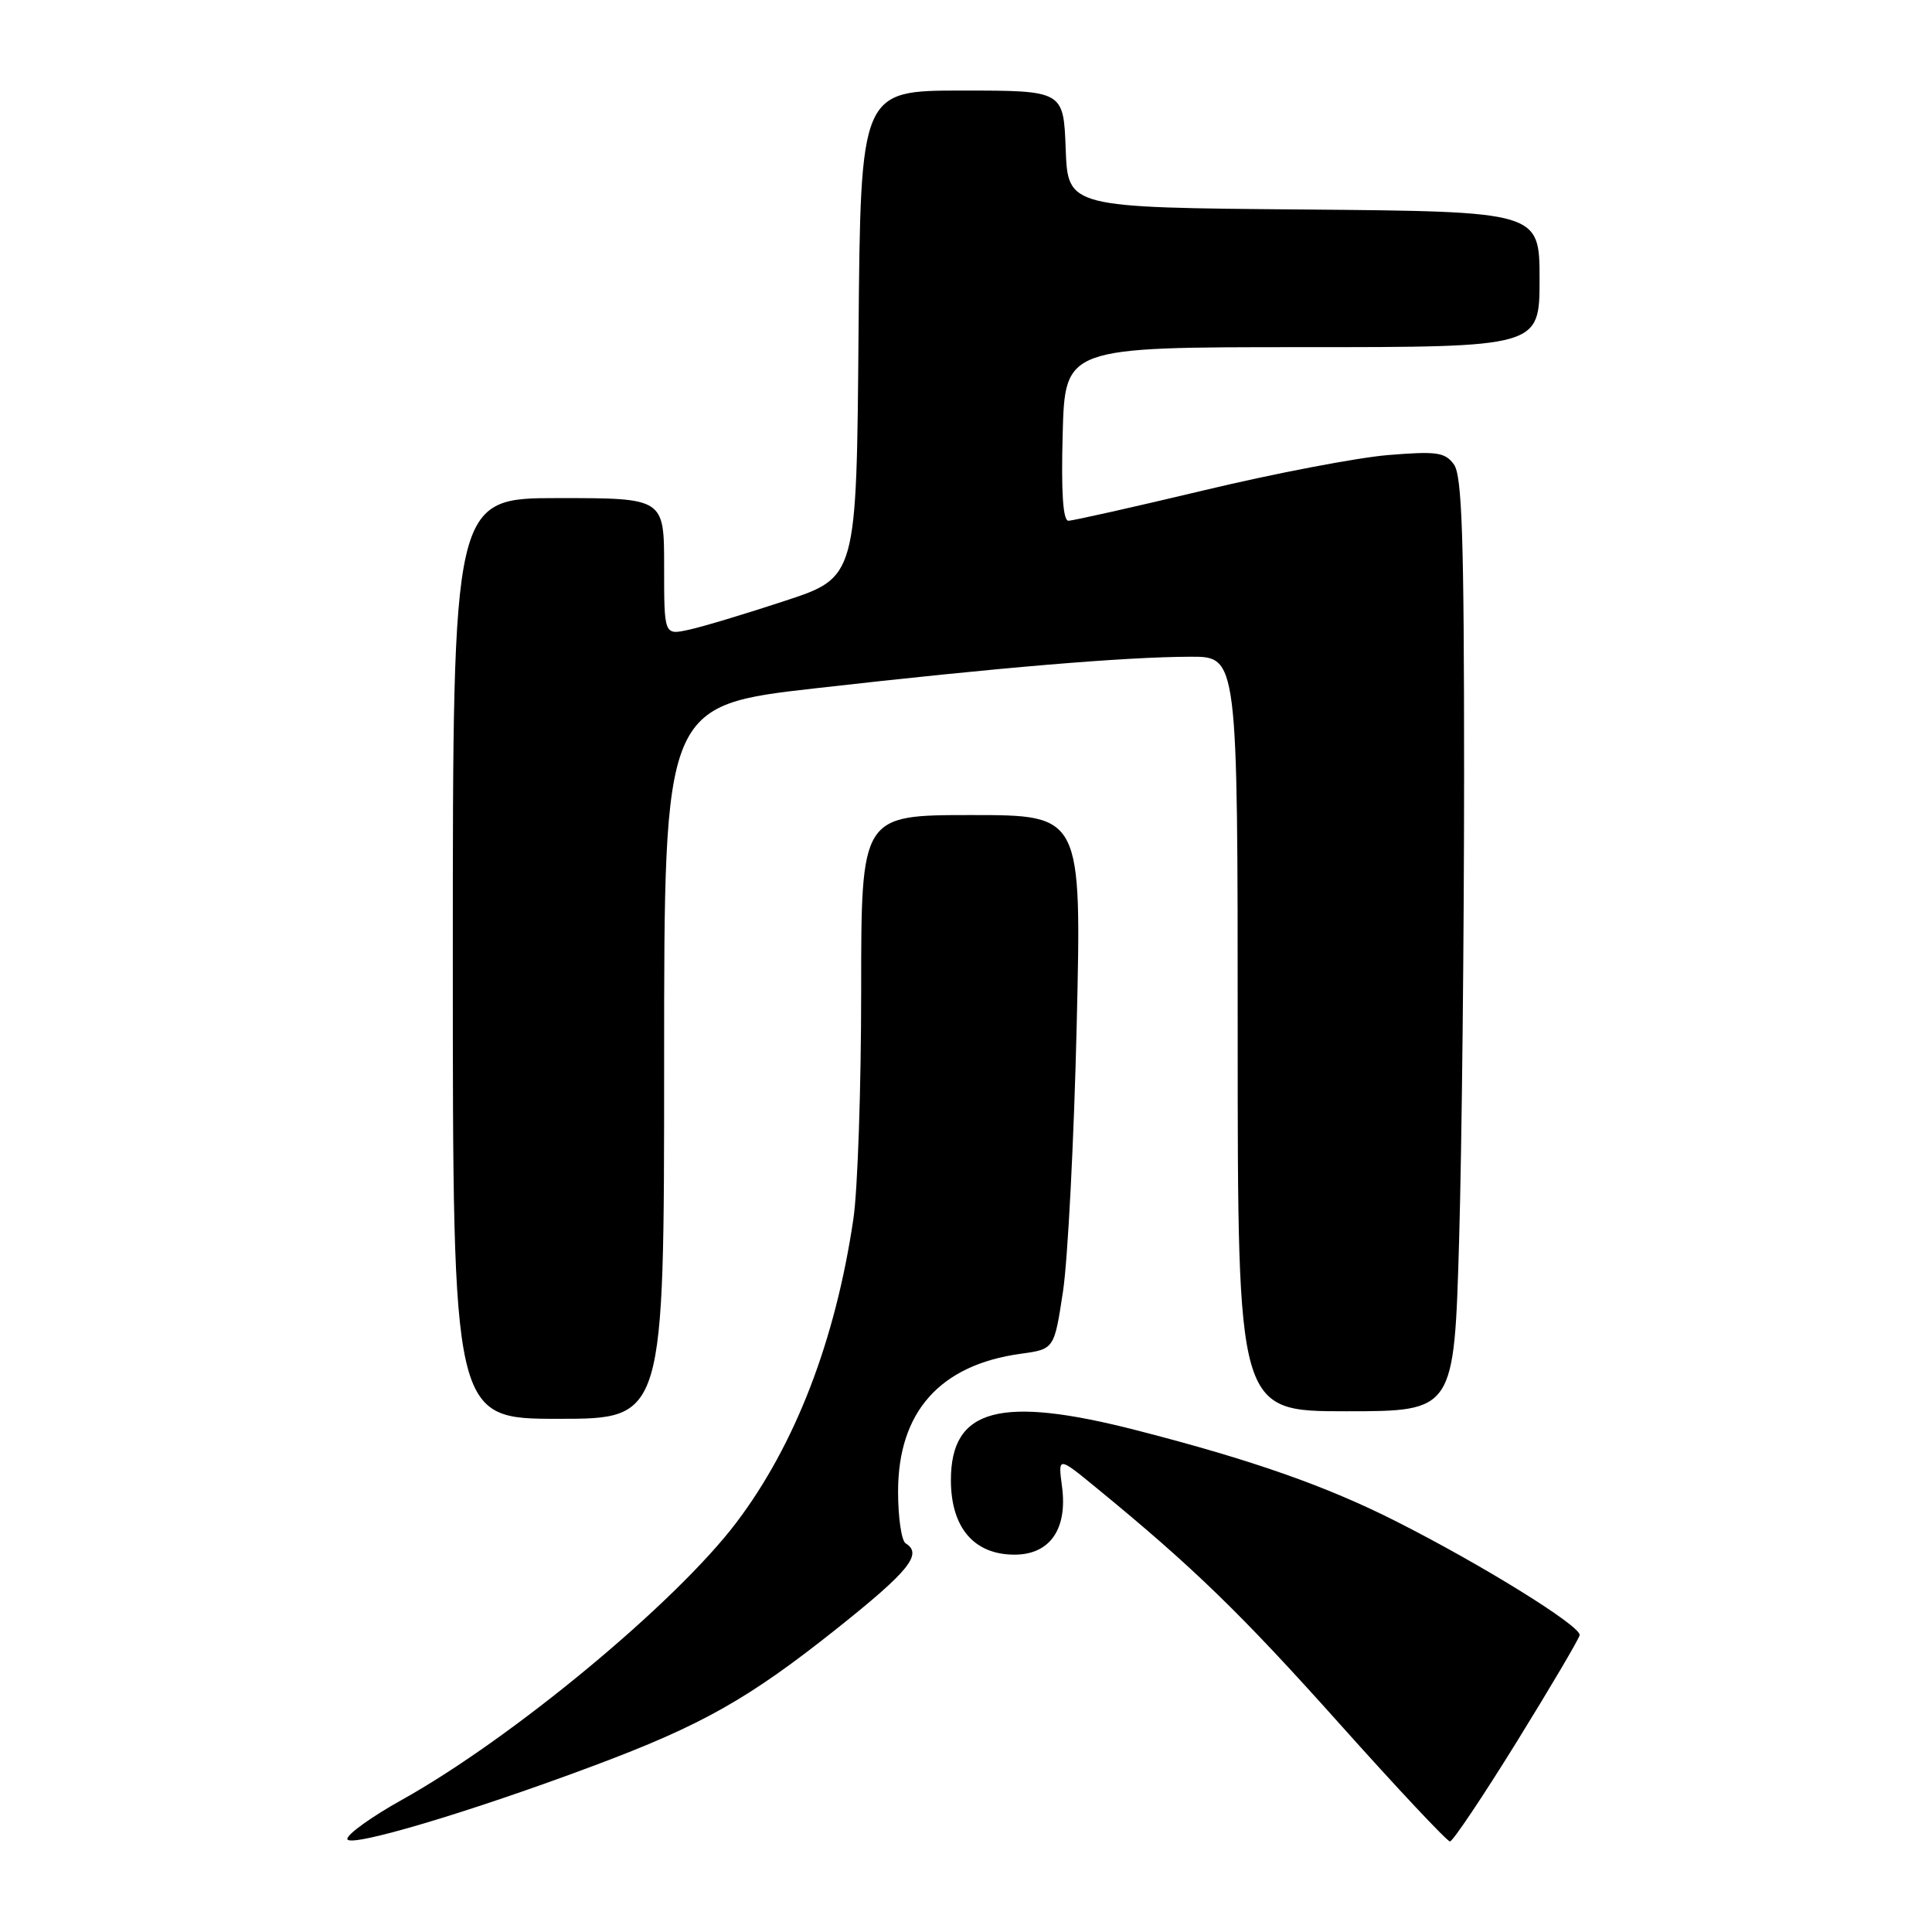 <?xml version="1.0" encoding="UTF-8" standalone="no"?>
<!DOCTYPE svg PUBLIC "-//W3C//DTD SVG 1.1//EN" "http://www.w3.org/Graphics/SVG/1.1/DTD/svg11.dtd" >
<svg xmlns="http://www.w3.org/2000/svg" xmlns:xlink="http://www.w3.org/1999/xlink" version="1.1" viewBox="0 0 256 256">
 <g >
 <path fill="currentColor"
d=" M 78.80 233.92 C 93.03 228.59 99.22 225.09 110.91 215.78 C 120.49 208.15 122.29 205.91 120.00 204.50 C 119.45 204.16 119.00 201.07 119.00 197.64 C 119.00 187.08 124.55 180.85 135.26 179.38 C 139.69 178.77 139.69 178.77 140.85 171.14 C 141.49 166.94 142.31 151.01 142.67 135.75 C 143.32 108.00 143.32 108.00 128.72 108.00 C 114.11 108.00 114.11 108.00 114.11 131.25 C 114.11 144.04 113.65 157.65 113.08 161.50 C 110.70 177.63 105.37 191.44 97.57 201.75 C 89.49 212.42 67.84 230.36 53.23 238.50 C 49.28 240.70 46.04 243.02 46.02 243.66 C 46.00 244.96 62.21 240.14 78.80 233.92 Z  M 200.97 230.81 C 205.46 223.55 209.21 217.19 209.31 216.67 C 209.54 215.50 196.44 207.37 185.00 201.59 C 175.74 196.90 165.93 193.46 150.64 189.53 C 132.51 184.87 126.00 186.61 126.00 196.12 C 126.00 202.42 129.06 206.00 134.43 206.00 C 139.12 206.00 141.48 202.61 140.72 196.96 C 140.19 192.97 140.19 192.97 145.34 197.20 C 158.12 207.67 164.45 213.82 177.49 228.40 C 185.16 236.98 191.75 244.00 192.13 244.00 C 192.50 244.00 196.48 238.06 200.97 230.81 Z  M 88.00 140.74 C 88.00 93.47 88.00 93.47 108.25 91.18 C 132.18 88.46 149.12 87.04 157.75 87.02 C 164.00 87.00 164.00 87.00 164.00 137.00 C 164.00 187.00 164.00 187.00 178.34 187.00 C 192.68 187.00 192.68 187.00 193.34 164.34 C 193.70 151.87 194.00 124.06 194.00 102.53 C 194.00 71.24 193.73 63.01 192.65 61.54 C 191.47 59.92 190.37 59.77 183.90 60.30 C 179.83 60.64 168.88 62.73 159.57 64.96 C 150.26 67.18 142.16 69.00 141.57 69.00 C 140.85 69.00 140.60 65.21 140.81 57.50 C 141.12 46.00 141.12 46.00 172.56 46.00 C 204.00 46.00 204.00 46.00 204.00 37.01 C 204.00 28.03 204.00 28.03 172.75 27.76 C 141.50 27.50 141.50 27.50 141.21 19.75 C 140.92 12.00 140.92 12.00 127.47 12.00 C 114.03 12.00 114.03 12.00 113.76 44.25 C 113.50 76.50 113.50 76.50 104.00 79.62 C 98.78 81.34 93.04 83.07 91.25 83.45 C 88.00 84.16 88.00 84.16 88.00 75.08 C 88.00 66.00 88.00 66.00 74.00 66.00 C 60.00 66.00 60.00 66.00 60.00 127.00 C 60.00 188.00 60.00 188.00 74.00 188.00 C 88.00 188.00 88.00 188.00 88.00 140.74 Z "/>
</g>
</svg>